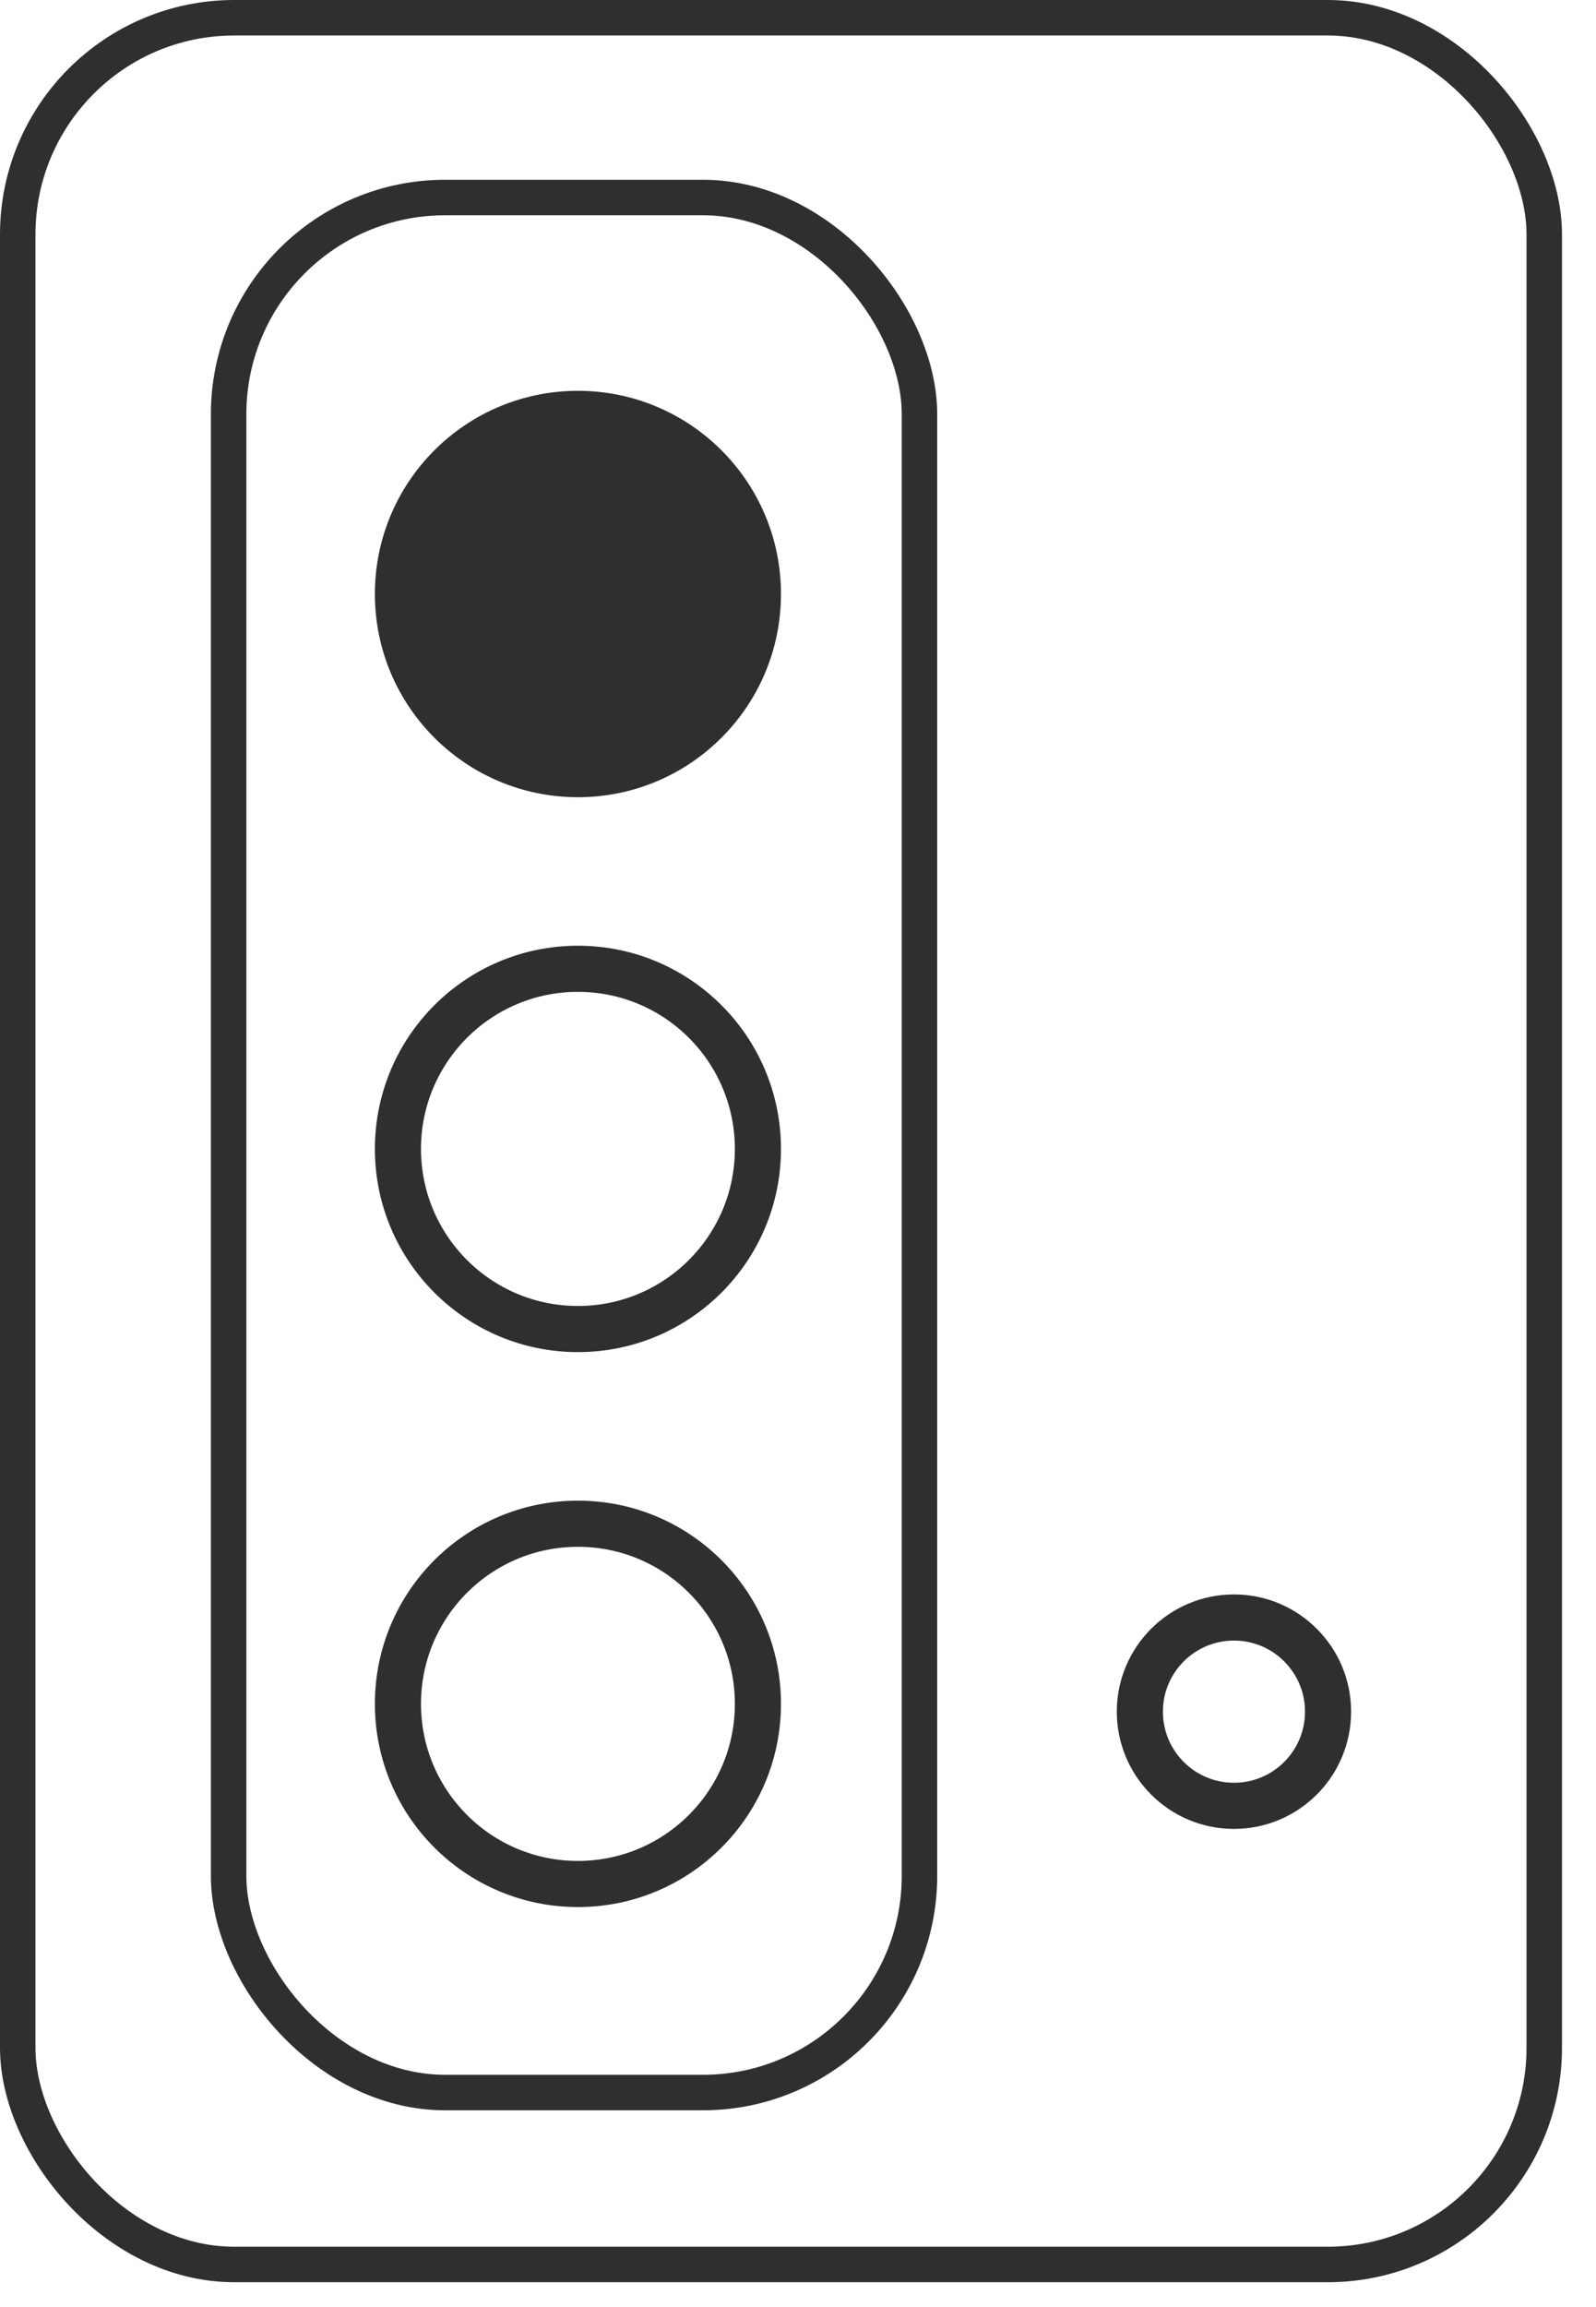 <svg width="45" height="65" viewBox="0 0 45 65" fill="none" xmlns="http://www.w3.org/2000/svg">
<rect x="0.5" y="0.5" width="43.041" height="63.3" rx="6.106" stroke="#2F2F2F"/>
<rect x="6.446" y="5.565" width="19.479" height="53.391" rx="6.106" stroke="#2F2F2F"/>
<circle cx="16.295" cy="16.736" r="5.075" fill="#2F2F2F" stroke="#2F2F2F" stroke-width="1.3"/>
<circle cx="16.295" cy="32.37" r="5.075" stroke="#2F2F2F" stroke-width="1.3"/>
<circle cx="16.295" cy="48.005" r="5.075" stroke="#2F2F2F" stroke-width="1.3"/>
<circle cx="34.792" cy="48.225" r="2.653" stroke="#2F2F2F" stroke-width="1.3"/>
</svg>
